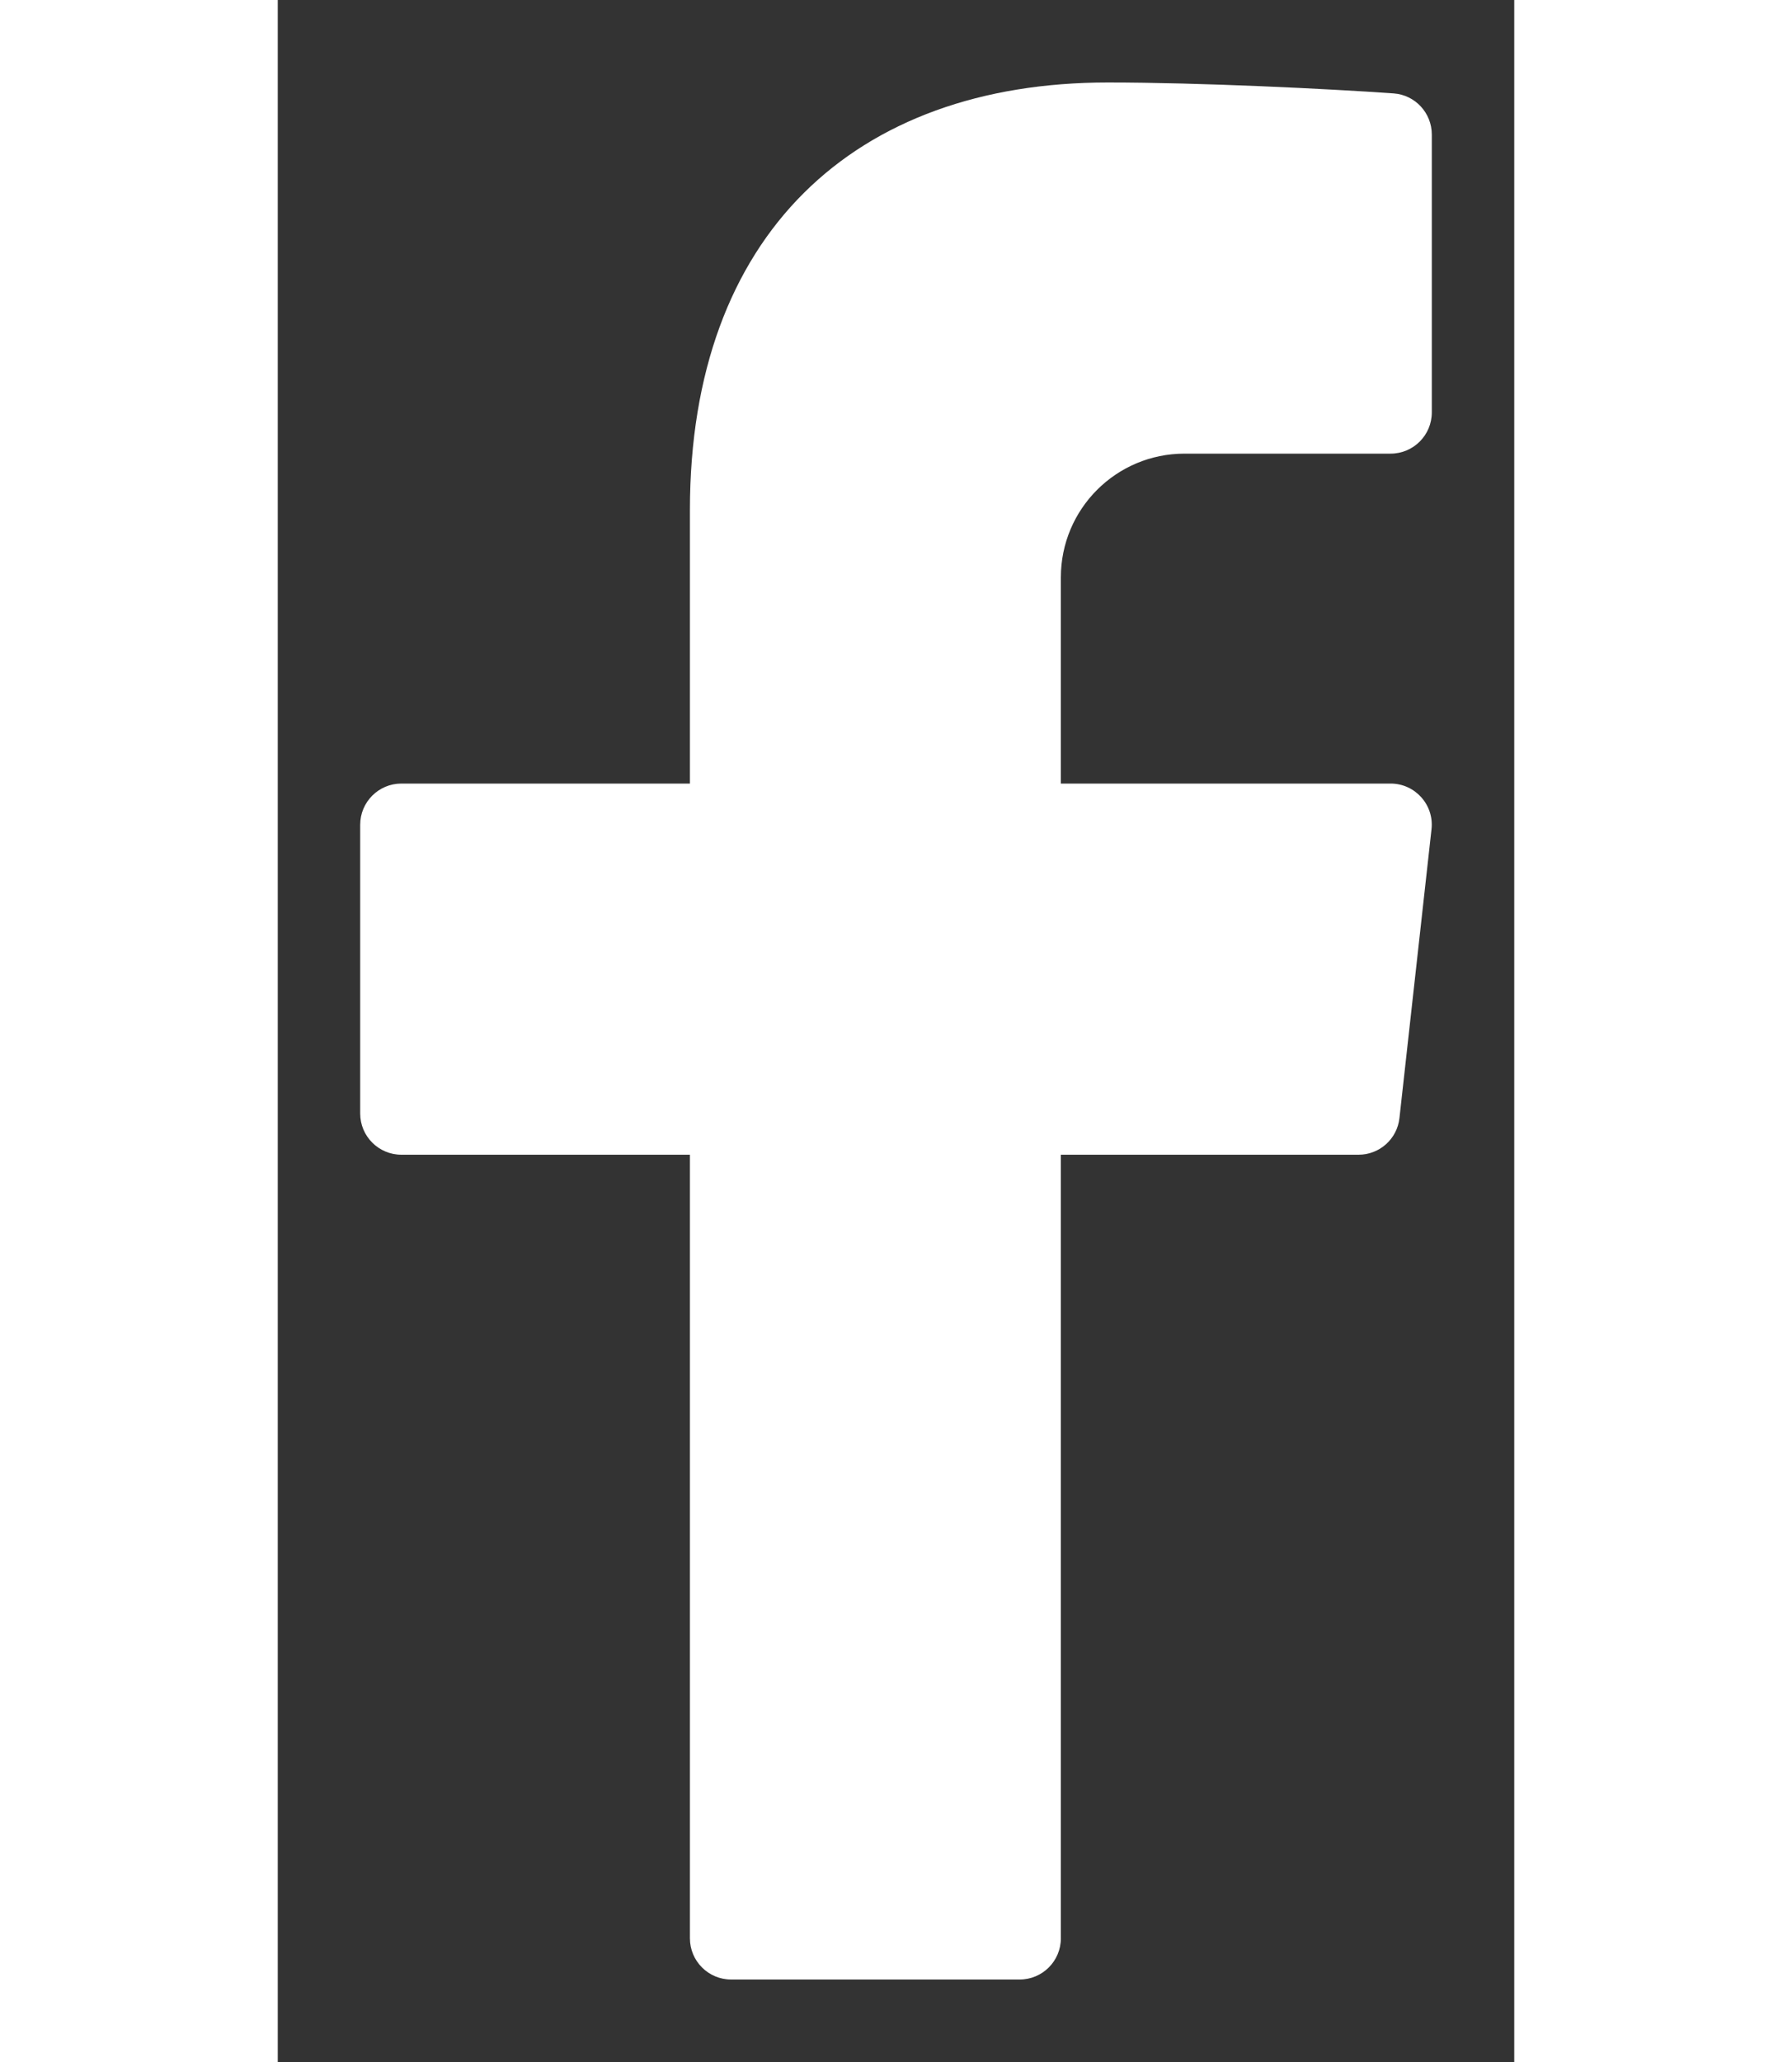 <svg width="16" height="18.4" viewBox="0 0 12 20" fill="none" xmlns="http://www.w3.org/2000/svg">
<rect x="0" y="0" width="12" height="20" fill="#333333" stroke="none"/>
<path d="M8.8 4.4H10.8C11.021 4.4 11.2 4.221 11.2 4V1.305C11.2 1.096 11.039 0.921 10.83 0.906C10.194 0.861 8.95 0.8 8.056 0.8C5.6 0.8 4 2.272 4 4.947V7.6H1.2C0.979 7.6 0.8 7.779 0.8 8V10.8C0.8 11.021 0.979 11.2 1.2 11.2H4V18.8C4 19.021 4.179 19.2 4.4 19.2H7.2C7.421 19.2 7.6 19.021 7.6 18.8V11.2H10.489C10.693 11.2 10.864 11.047 10.886 10.844L11.197 8.044C11.224 7.807 11.038 7.6 10.8 7.6H7.6V5.6C7.6 4.937 8.137 4.4 8.8 4.4Z" fill="white"/>
</svg>
